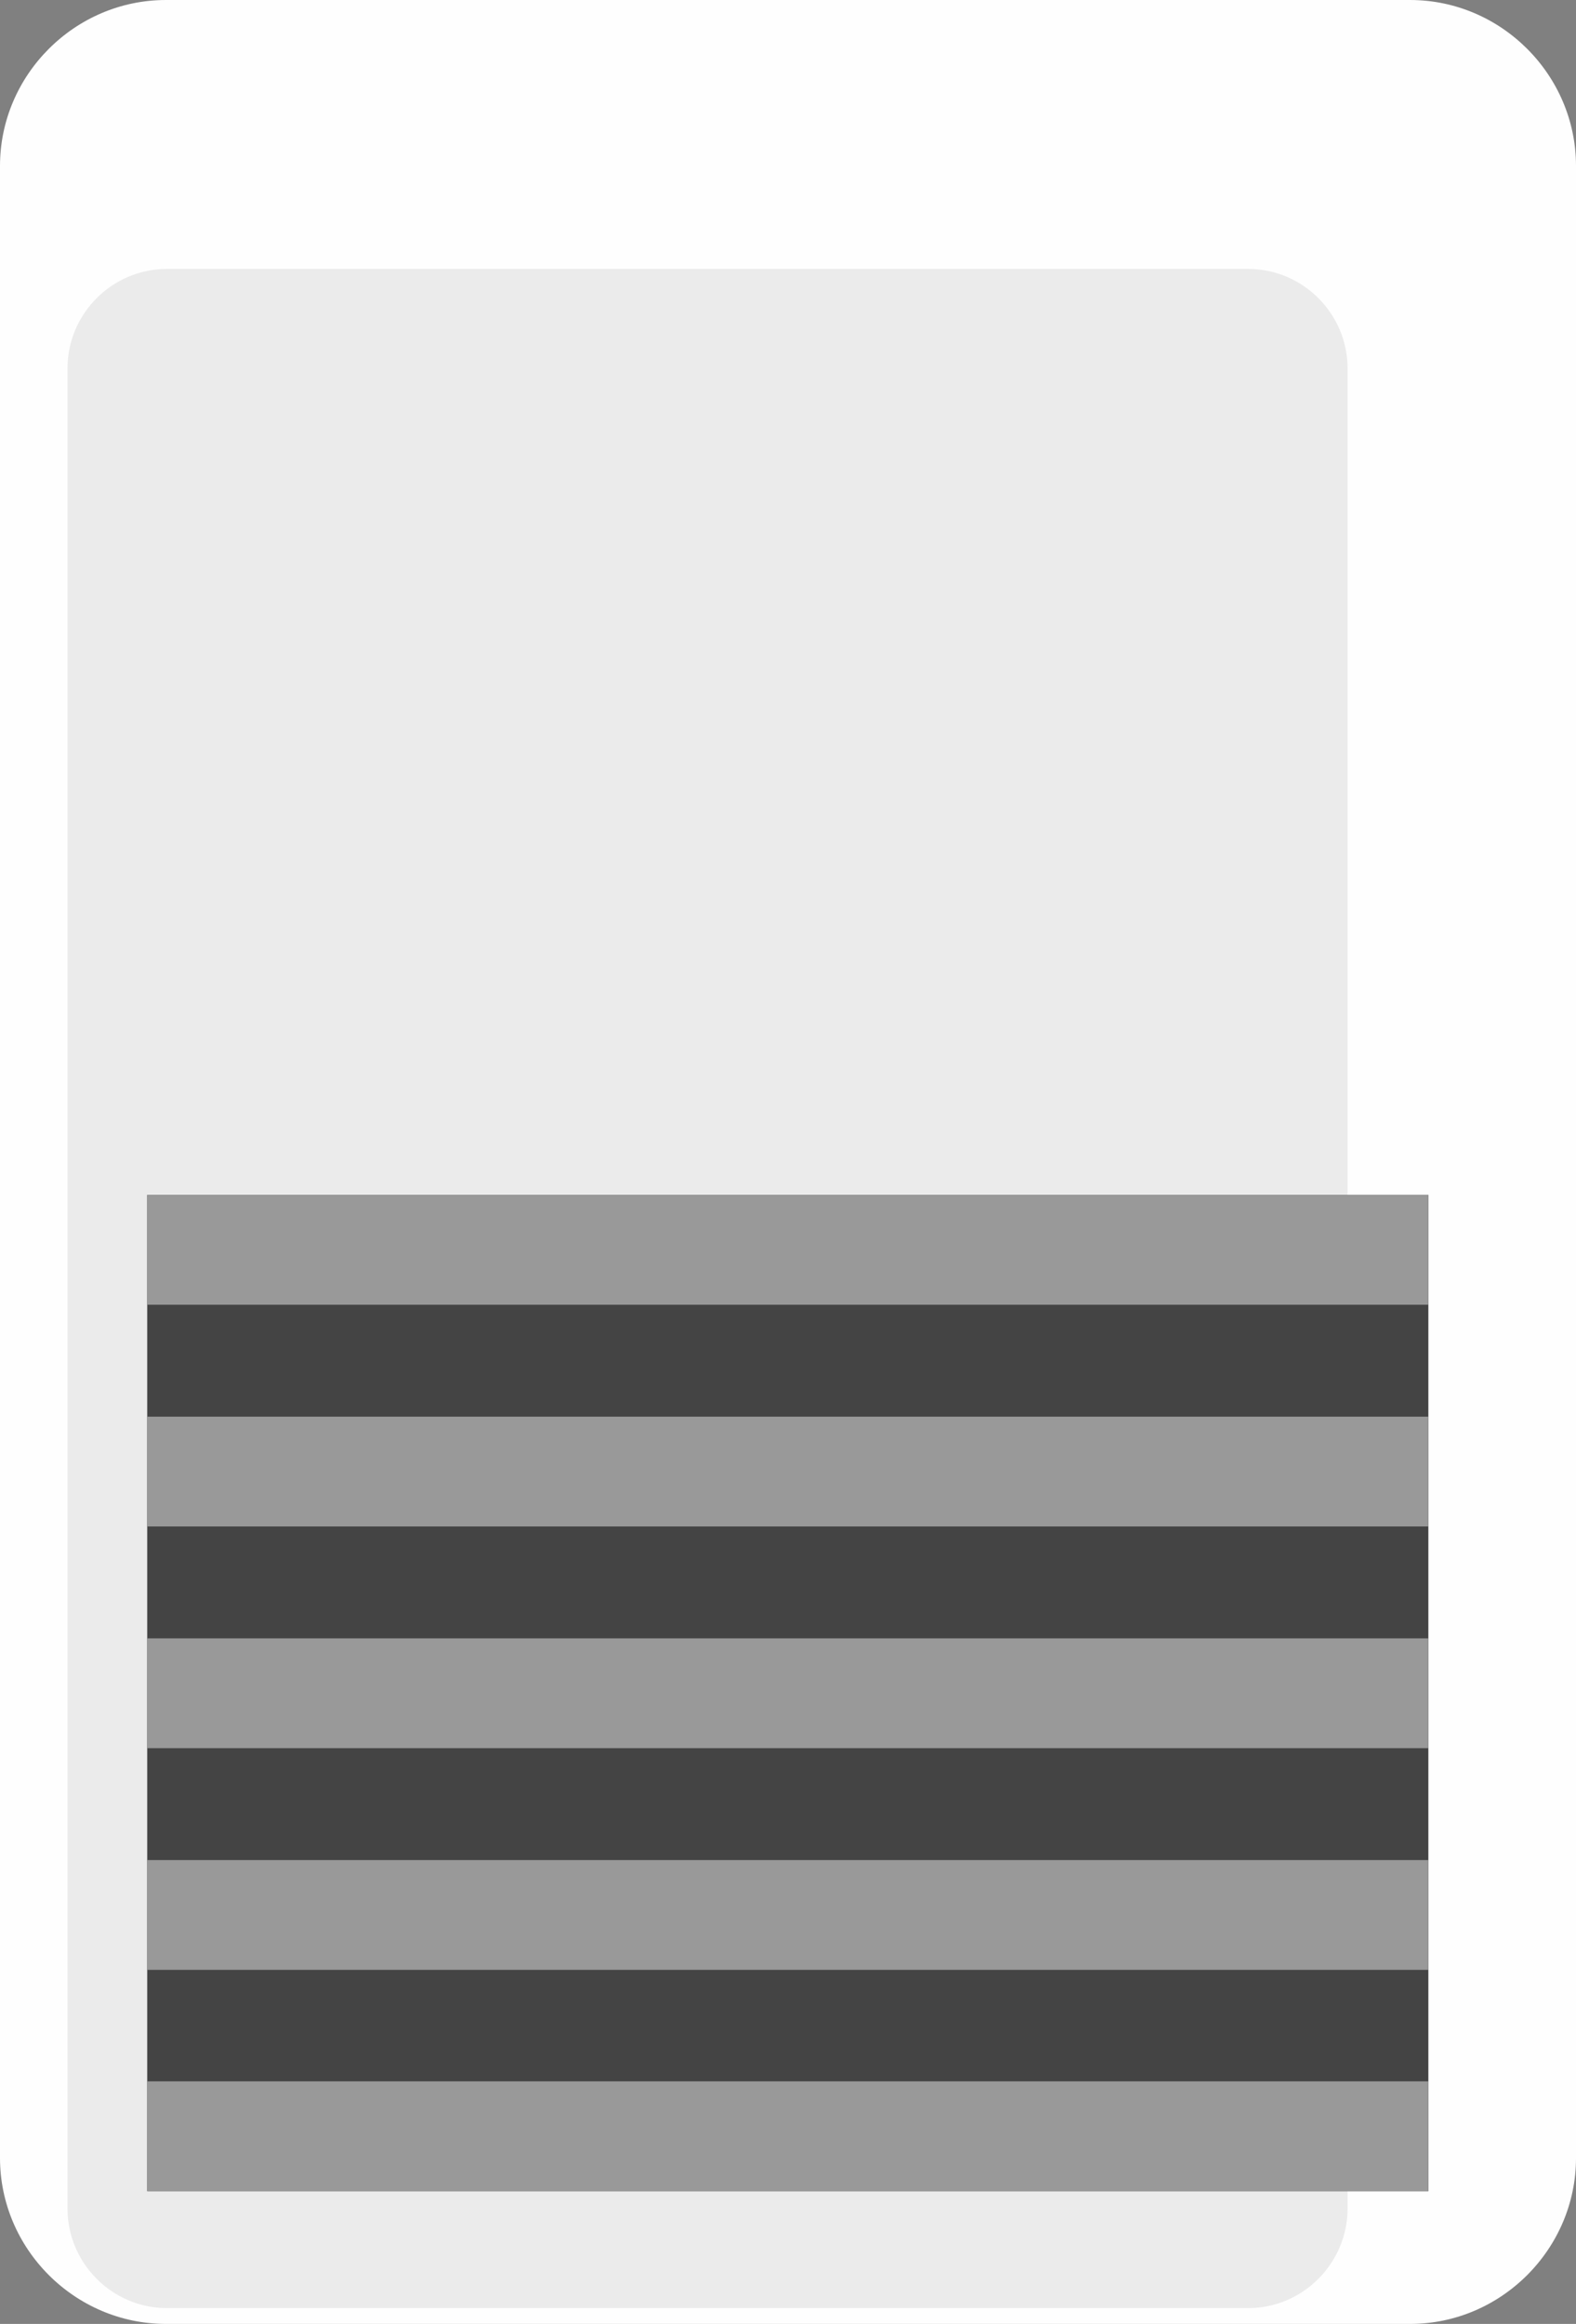 <svg xmlns="http://www.w3.org/2000/svg" xmlns:svg="http://www.w3.org/2000/svg" id="svg56722" width="14" height="20.641" version="1.1" viewBox="0 0 3.704 5.461"><rect x="0" y="0" width="3.704" height="5.461" fill="#808080" stroke="none"/><g id="layer1" transform="translate(-35.424,-63.339)"><path id="path5785" d="m 35.424,63.729 c 0,-0.214 0.176,-0.39 0.39,-0.39 h 2.924 c 0.214,0 0.39,0.176 0.39,0.39 v 4.681 c 0,0.214 -0.176,0.39 -0.39,0.39 h -2.924 c -0.214,0 -0.39,-0.176 -0.39,-0.39 z" style="fill:#fefefe;fill-opacity:1;fill-rule:nonzero;stroke:none;stroke-width:.353"/><g id="g5795" transform="matrix(0.275,0,0,-0.275,-180.228,385.034)" style="fill:#ebebeb;fill-opacity:1;stroke-width:1.282"><g id="g5797" style="fill:#ebebeb;fill-opacity:1;stroke-width:1.282"><path style="fill:#ebebeb;fill-opacity:1;stroke:none;stroke-width:1.282" id="path5805" d="m 785.616,1167.502 c -0.468,0 -0.85,-0.382 -0.85,-0.85 v 0 -15.724 c 0,-0.468 0.382,-0.851 0.85,-0.851 v 0 h 9.241 c 0.466,0 0.849,0.383 0.849,0.851 v 0 15.724 c 0,0.468 -0.383,0.85 -0.849,0.85 v 0 z"/></g></g><path style="fill:#444;fill-opacity:1;fill-rule:nonzero;stroke:none;stroke-width:.353" id="path5815" d="m 35.77,66.147 h 3.011 v 2.341 H 35.77 Z"/><path style="fill:#999;fill-opacity:1;fill-rule:nonzero;stroke:none;stroke-width:.353" id="path5817" d="m 35.77,67.189 h 3.011 v 0.258 H 35.77 Z"/><path style="fill:#999;fill-opacity:1;fill-rule:nonzero;stroke:none;stroke-width:.353" id="path5819" d="m 35.77,68.23 h 3.011 v 0.258 H 35.77 Z"/><path style="fill:#999;fill-opacity:1;fill-rule:nonzero;stroke:none;stroke-width:.353" id="path5821" d="m 35.77,67.71 h 3.011 v 0.258 H 35.77 Z"/><path style="fill:#999;fill-opacity:1;fill-rule:nonzero;stroke:none;stroke-width:.353" id="path5823" d="m 35.77,66.668 h 3.011 v 0.258 H 35.77 Z"/><path style="fill:#999;fill-opacity:1;fill-rule:nonzero;stroke:none;stroke-width:.353" id="path5825" d="m 35.77,66.147 h 3.011 v 0.258 H 35.77 Z"/></g></svg>